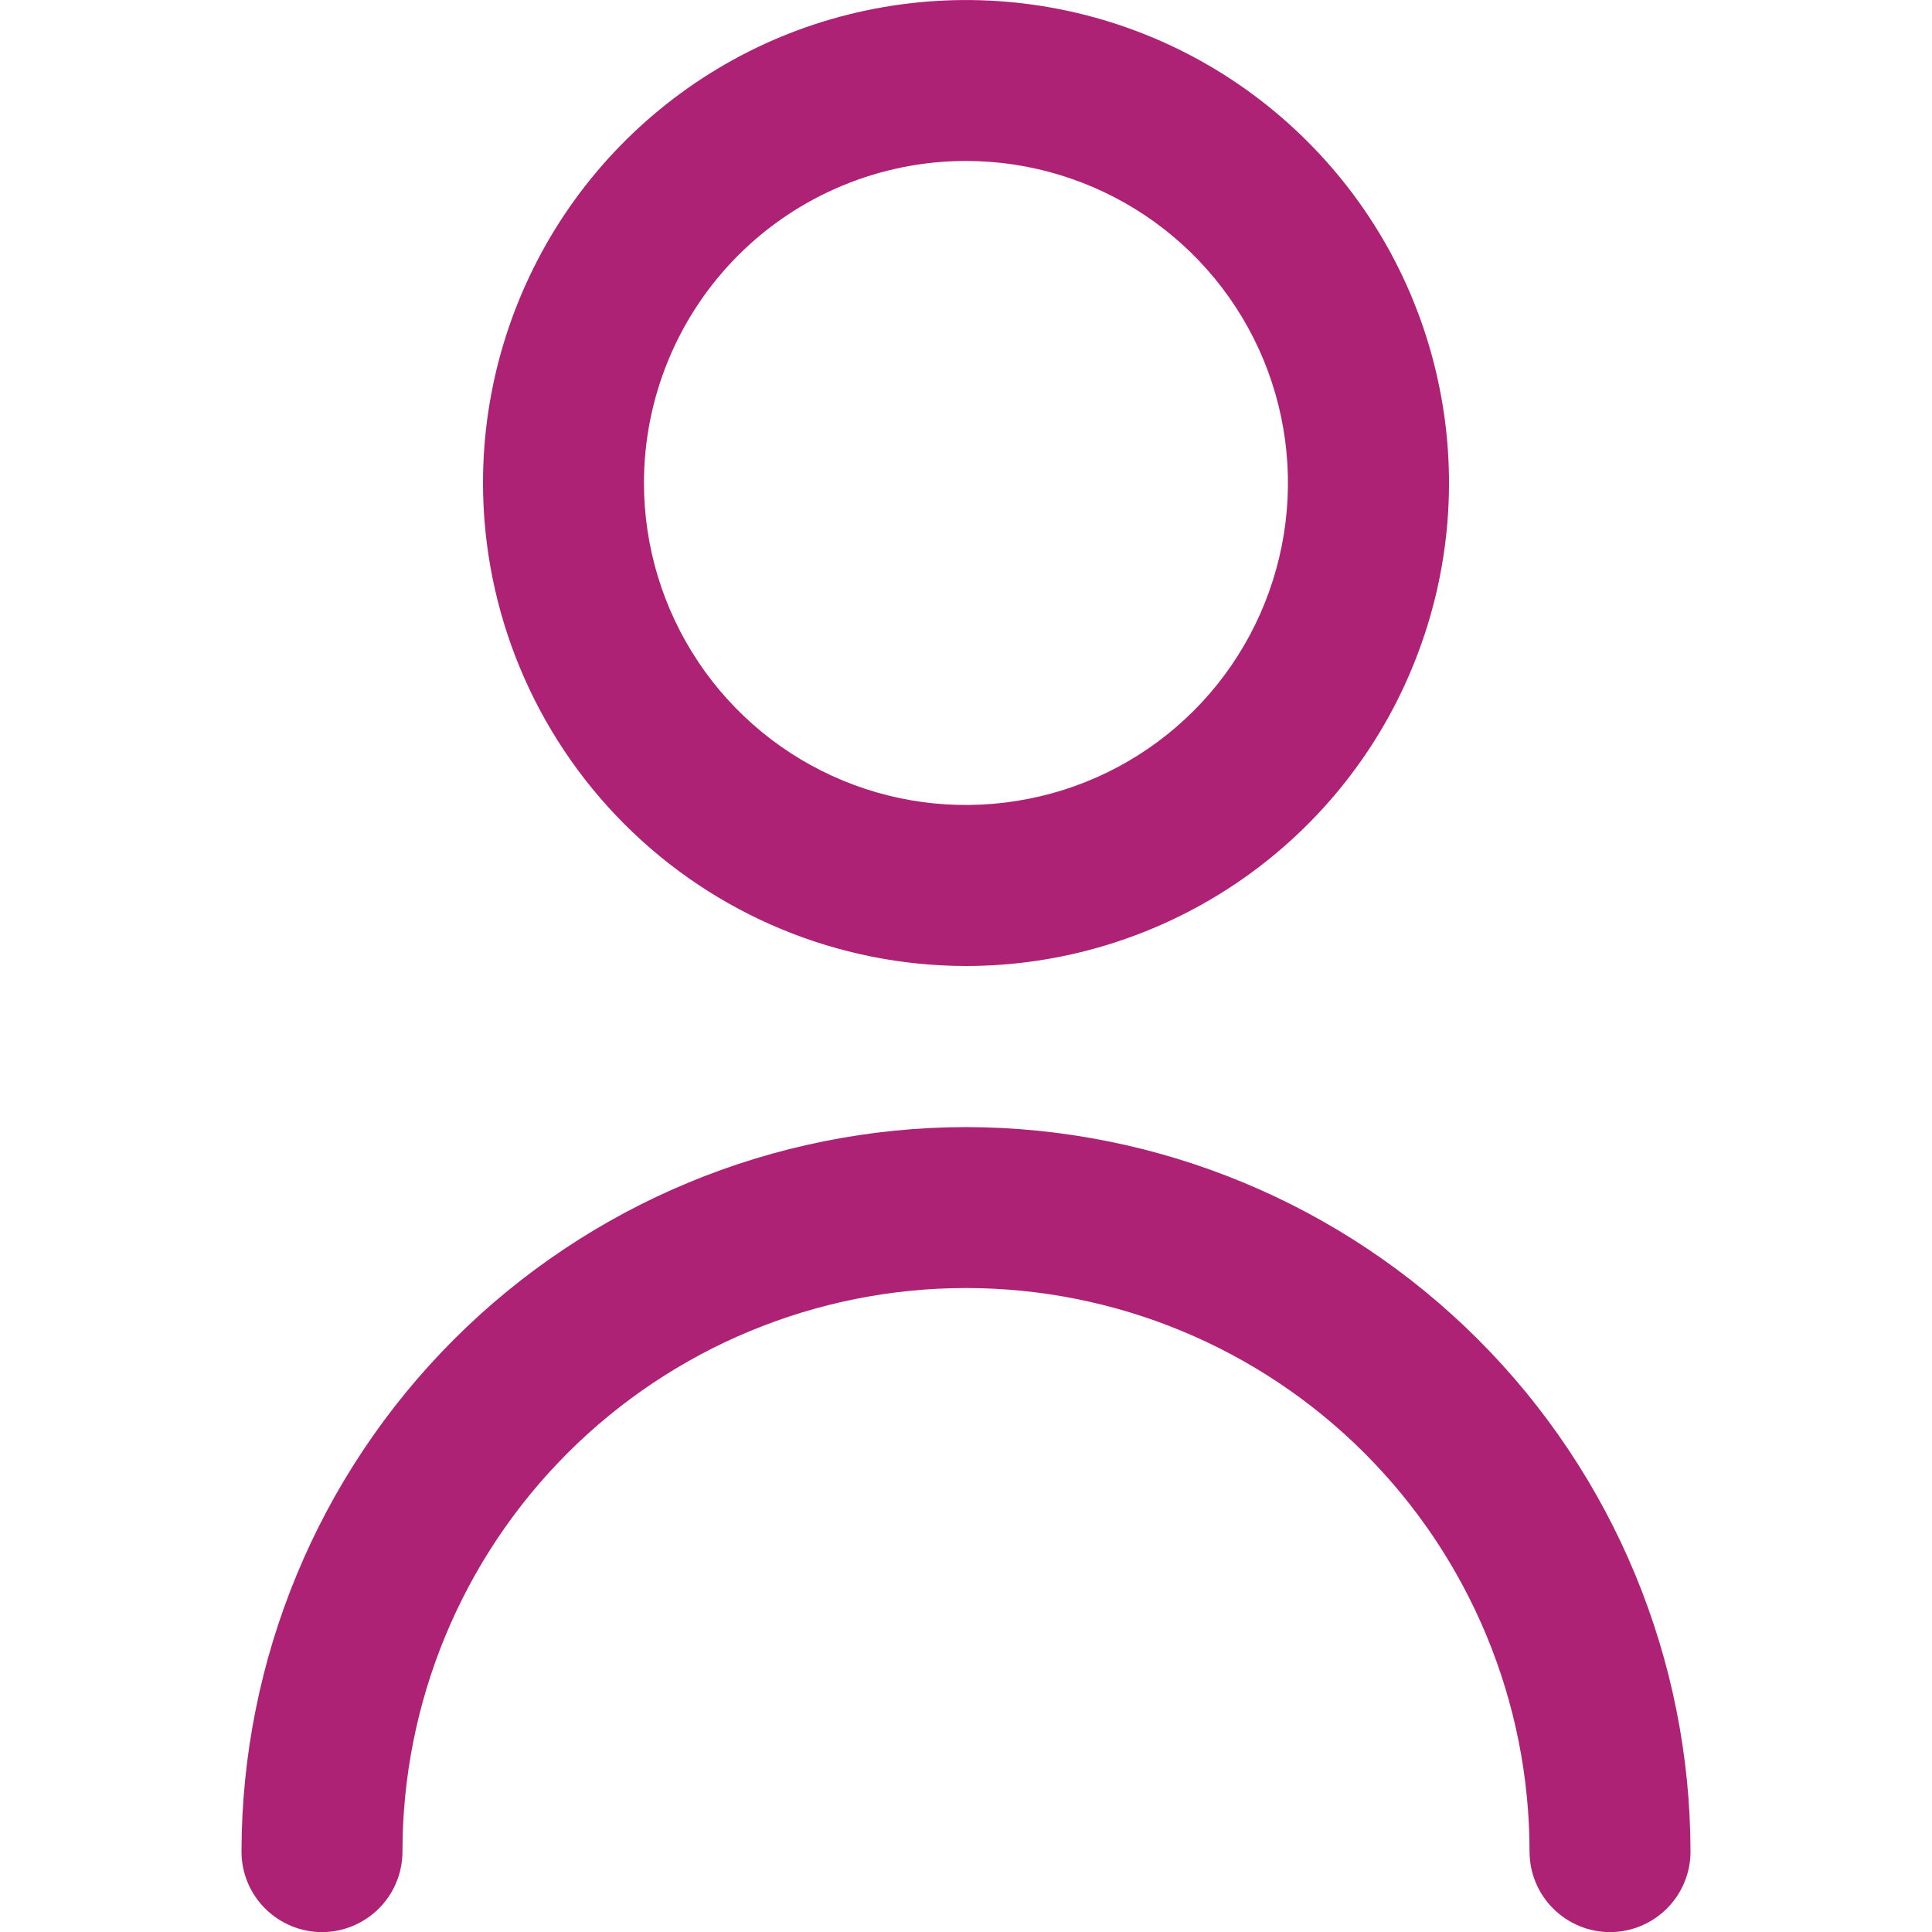 <svg width="16" height="16" viewBox="0 0 16 16" fill="none" xmlns="http://www.w3.org/2000/svg">
<g clip-path="url(#clip0_439_5486)">
<path d="M8 8C8.791 8 9.564 7.765 10.222 7.326C10.88 6.886 11.393 6.262 11.695 5.531C11.998 4.8 12.078 3.996 11.923 3.22C11.769 2.444 11.388 1.731 10.828 1.172C10.269 0.612 9.556 0.231 8.78 0.077C8.004 -0.077 7.2 0.002 6.469 0.304C5.738 0.607 5.114 1.12 4.674 1.778C4.235 2.436 4 3.209 4 4C4.001 5.061 4.423 6.077 5.173 6.827C5.923 7.577 6.939 7.999 8 8ZM8 1.333C8.527 1.333 9.043 1.49 9.482 1.783C9.92 2.076 10.262 2.492 10.464 2.98C10.665 3.467 10.718 4.003 10.615 4.52C10.512 5.038 10.259 5.513 9.886 5.886C9.513 6.259 9.038 6.513 8.52 6.615C8.003 6.718 7.467 6.666 6.98 6.464C6.492 6.262 6.076 5.92 5.783 5.482C5.49 5.043 5.333 4.527 5.333 4C5.333 3.293 5.614 2.614 6.114 2.114C6.614 1.614 7.293 1.333 8 1.333Z" fill="#AE2276"/>
<path d="M8 9.334C6.409 9.336 4.884 9.968 3.759 11.093C2.634 12.218 2.002 13.743 2 15.334C2 15.511 2.07 15.68 2.195 15.805C2.32 15.93 2.49 16.001 2.667 16.001C2.843 16.001 3.013 15.93 3.138 15.805C3.263 15.68 3.333 15.511 3.333 15.334C3.333 14.096 3.825 12.909 4.7 12.034C5.575 11.159 6.762 10.667 8 10.667C9.238 10.667 10.425 11.159 11.3 12.034C12.175 12.909 12.667 14.096 12.667 15.334C12.667 15.511 12.737 15.68 12.862 15.805C12.987 15.93 13.156 16.001 13.333 16.001C13.51 16.001 13.68 15.93 13.805 15.805C13.93 15.68 14 15.511 14 15.334C13.998 13.743 13.366 12.218 12.241 11.093C11.116 9.968 9.591 9.336 8 9.334Z" fill="#AE2276"/>
</g>
<defs>
<clipPath id="clip0_439_5486">
<rect width="16" height="16" fill="white"/>
</clipPath>
</defs>
</svg>
